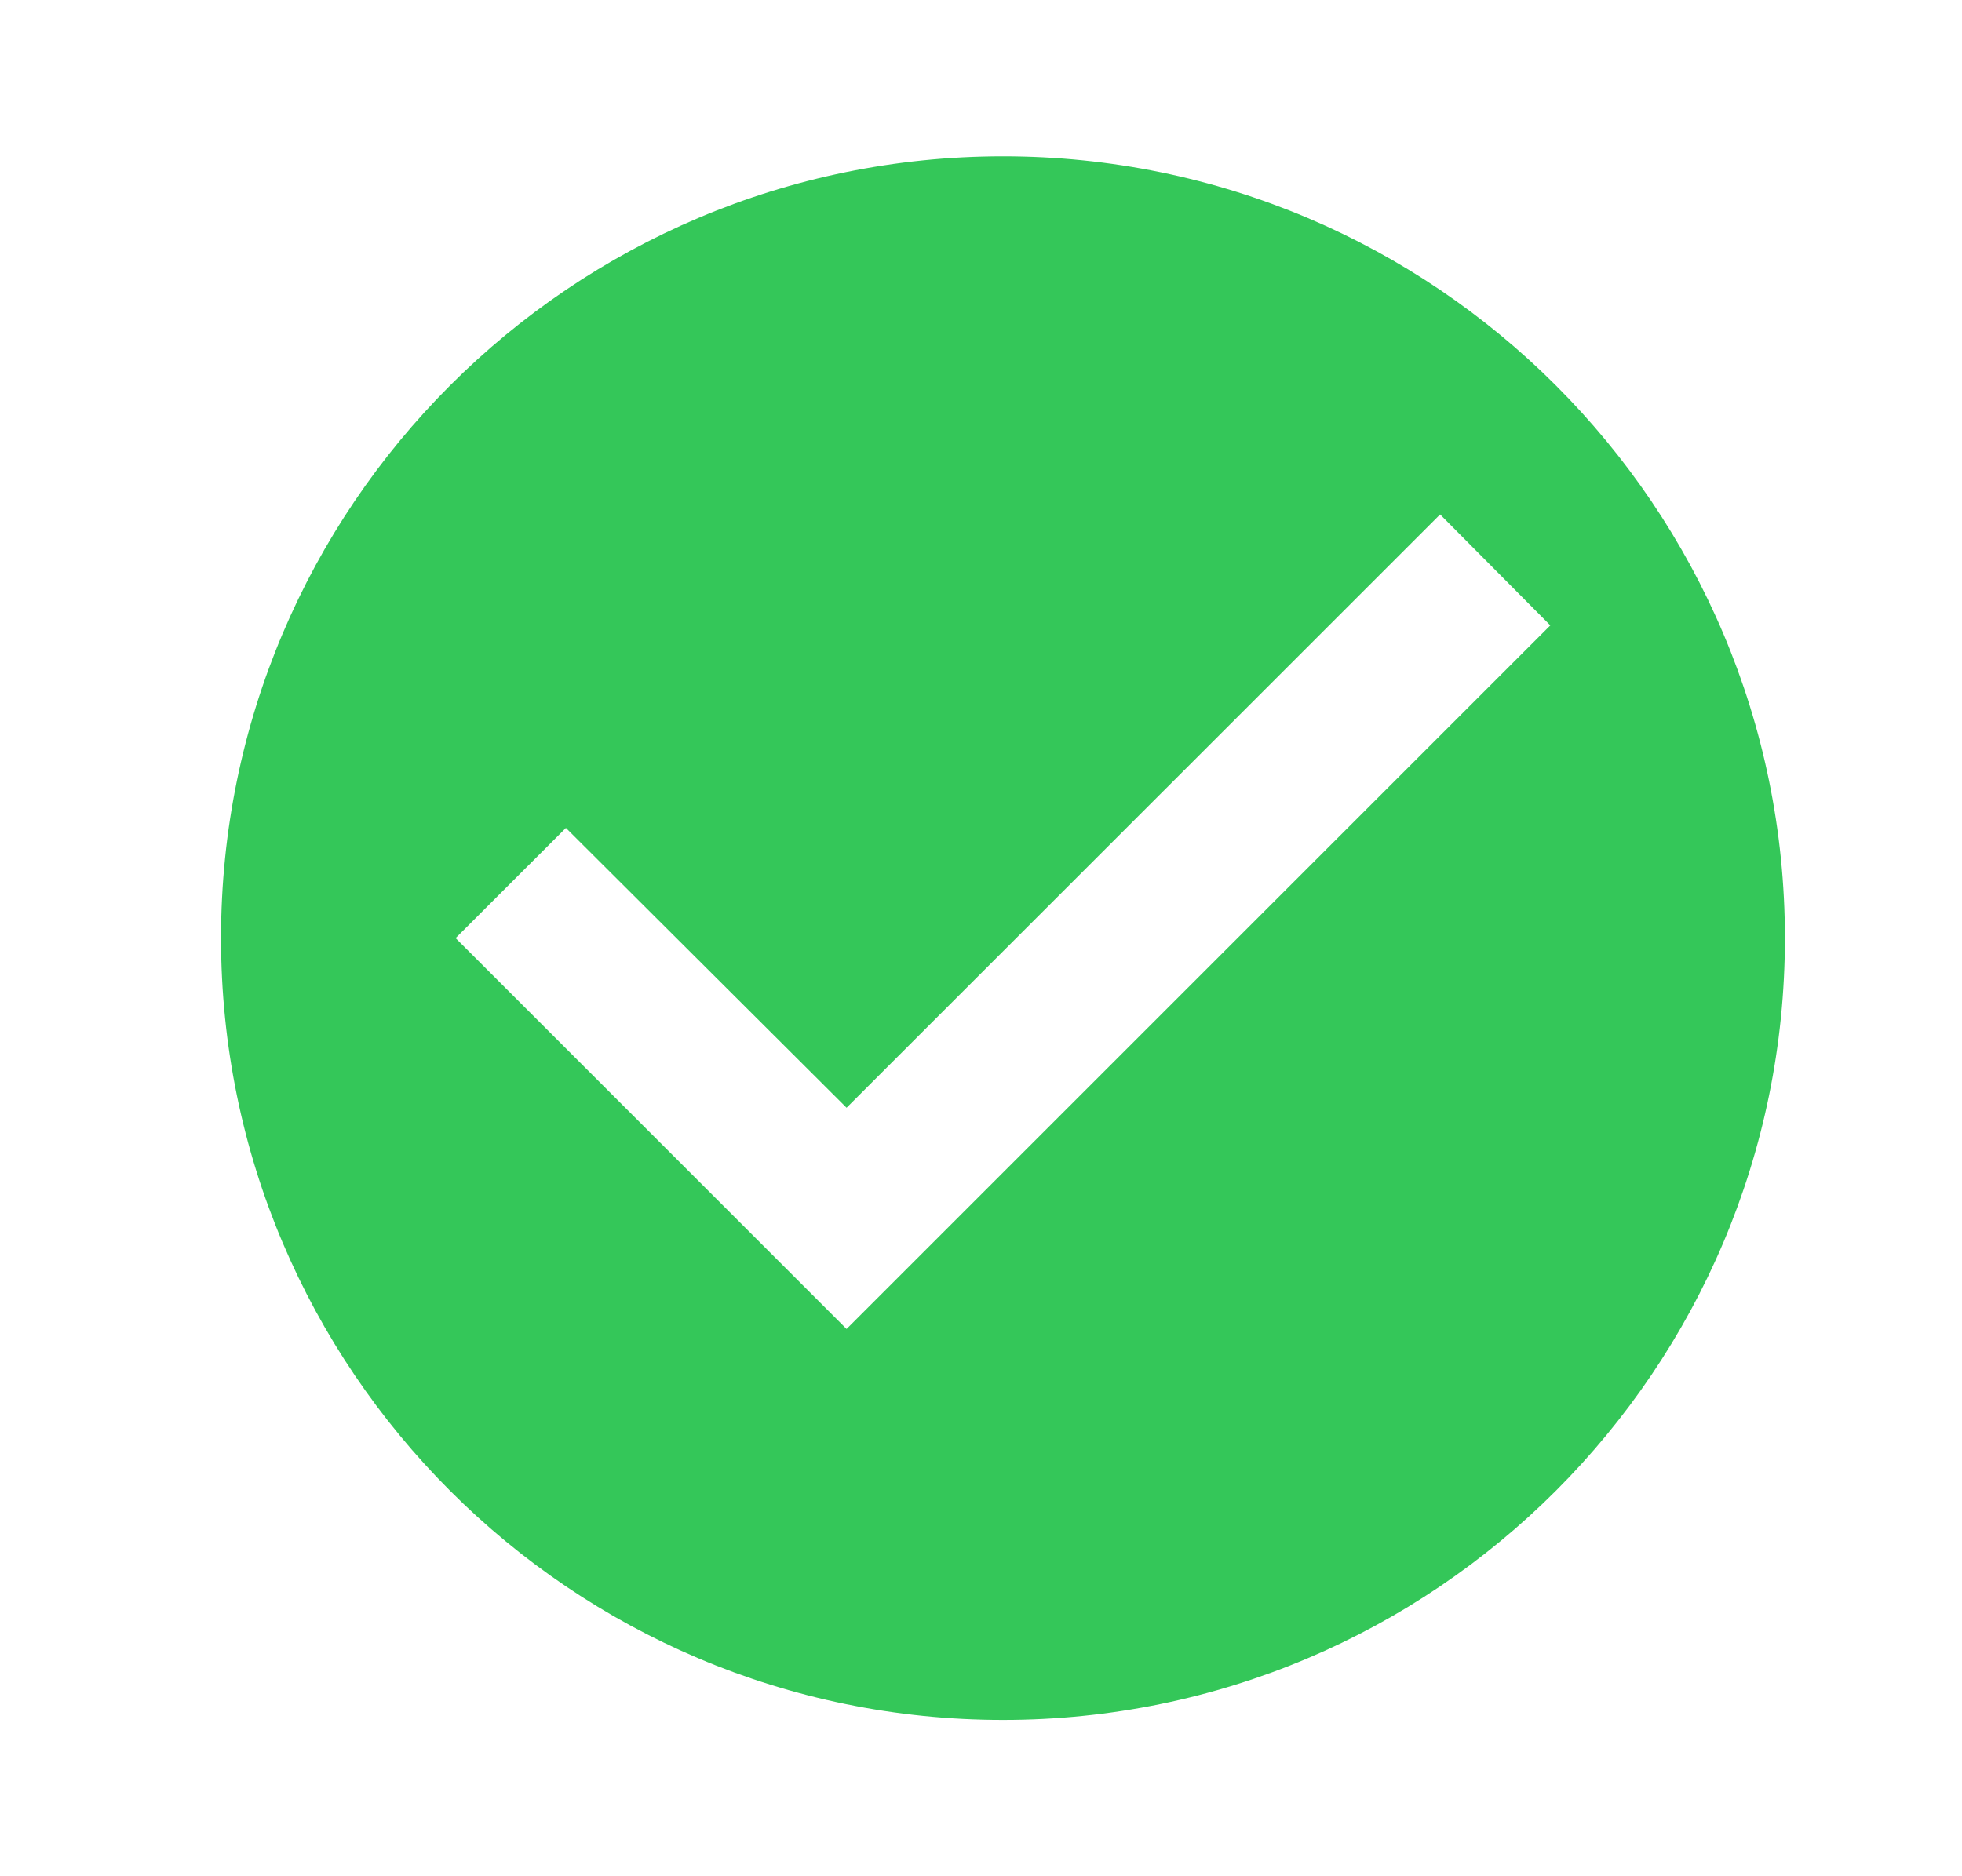 <svg width="23" height="22" viewBox="0 0 23 22" fill="none" xmlns="http://www.w3.org/2000/svg">
<path d="M11.758 1.833C6.698 1.833 2.591 5.94 2.591 11C2.591 16.06 6.698 20.167 11.758 20.167C16.818 20.167 20.924 16.06 20.924 11C20.924 5.94 16.818 1.833 11.758 1.833ZM9.924 15.583L5.341 11L6.634 9.708L9.924 12.989L16.882 6.032L18.174 7.333L9.924 15.583Z" fill="#34C759"/>
</svg>
